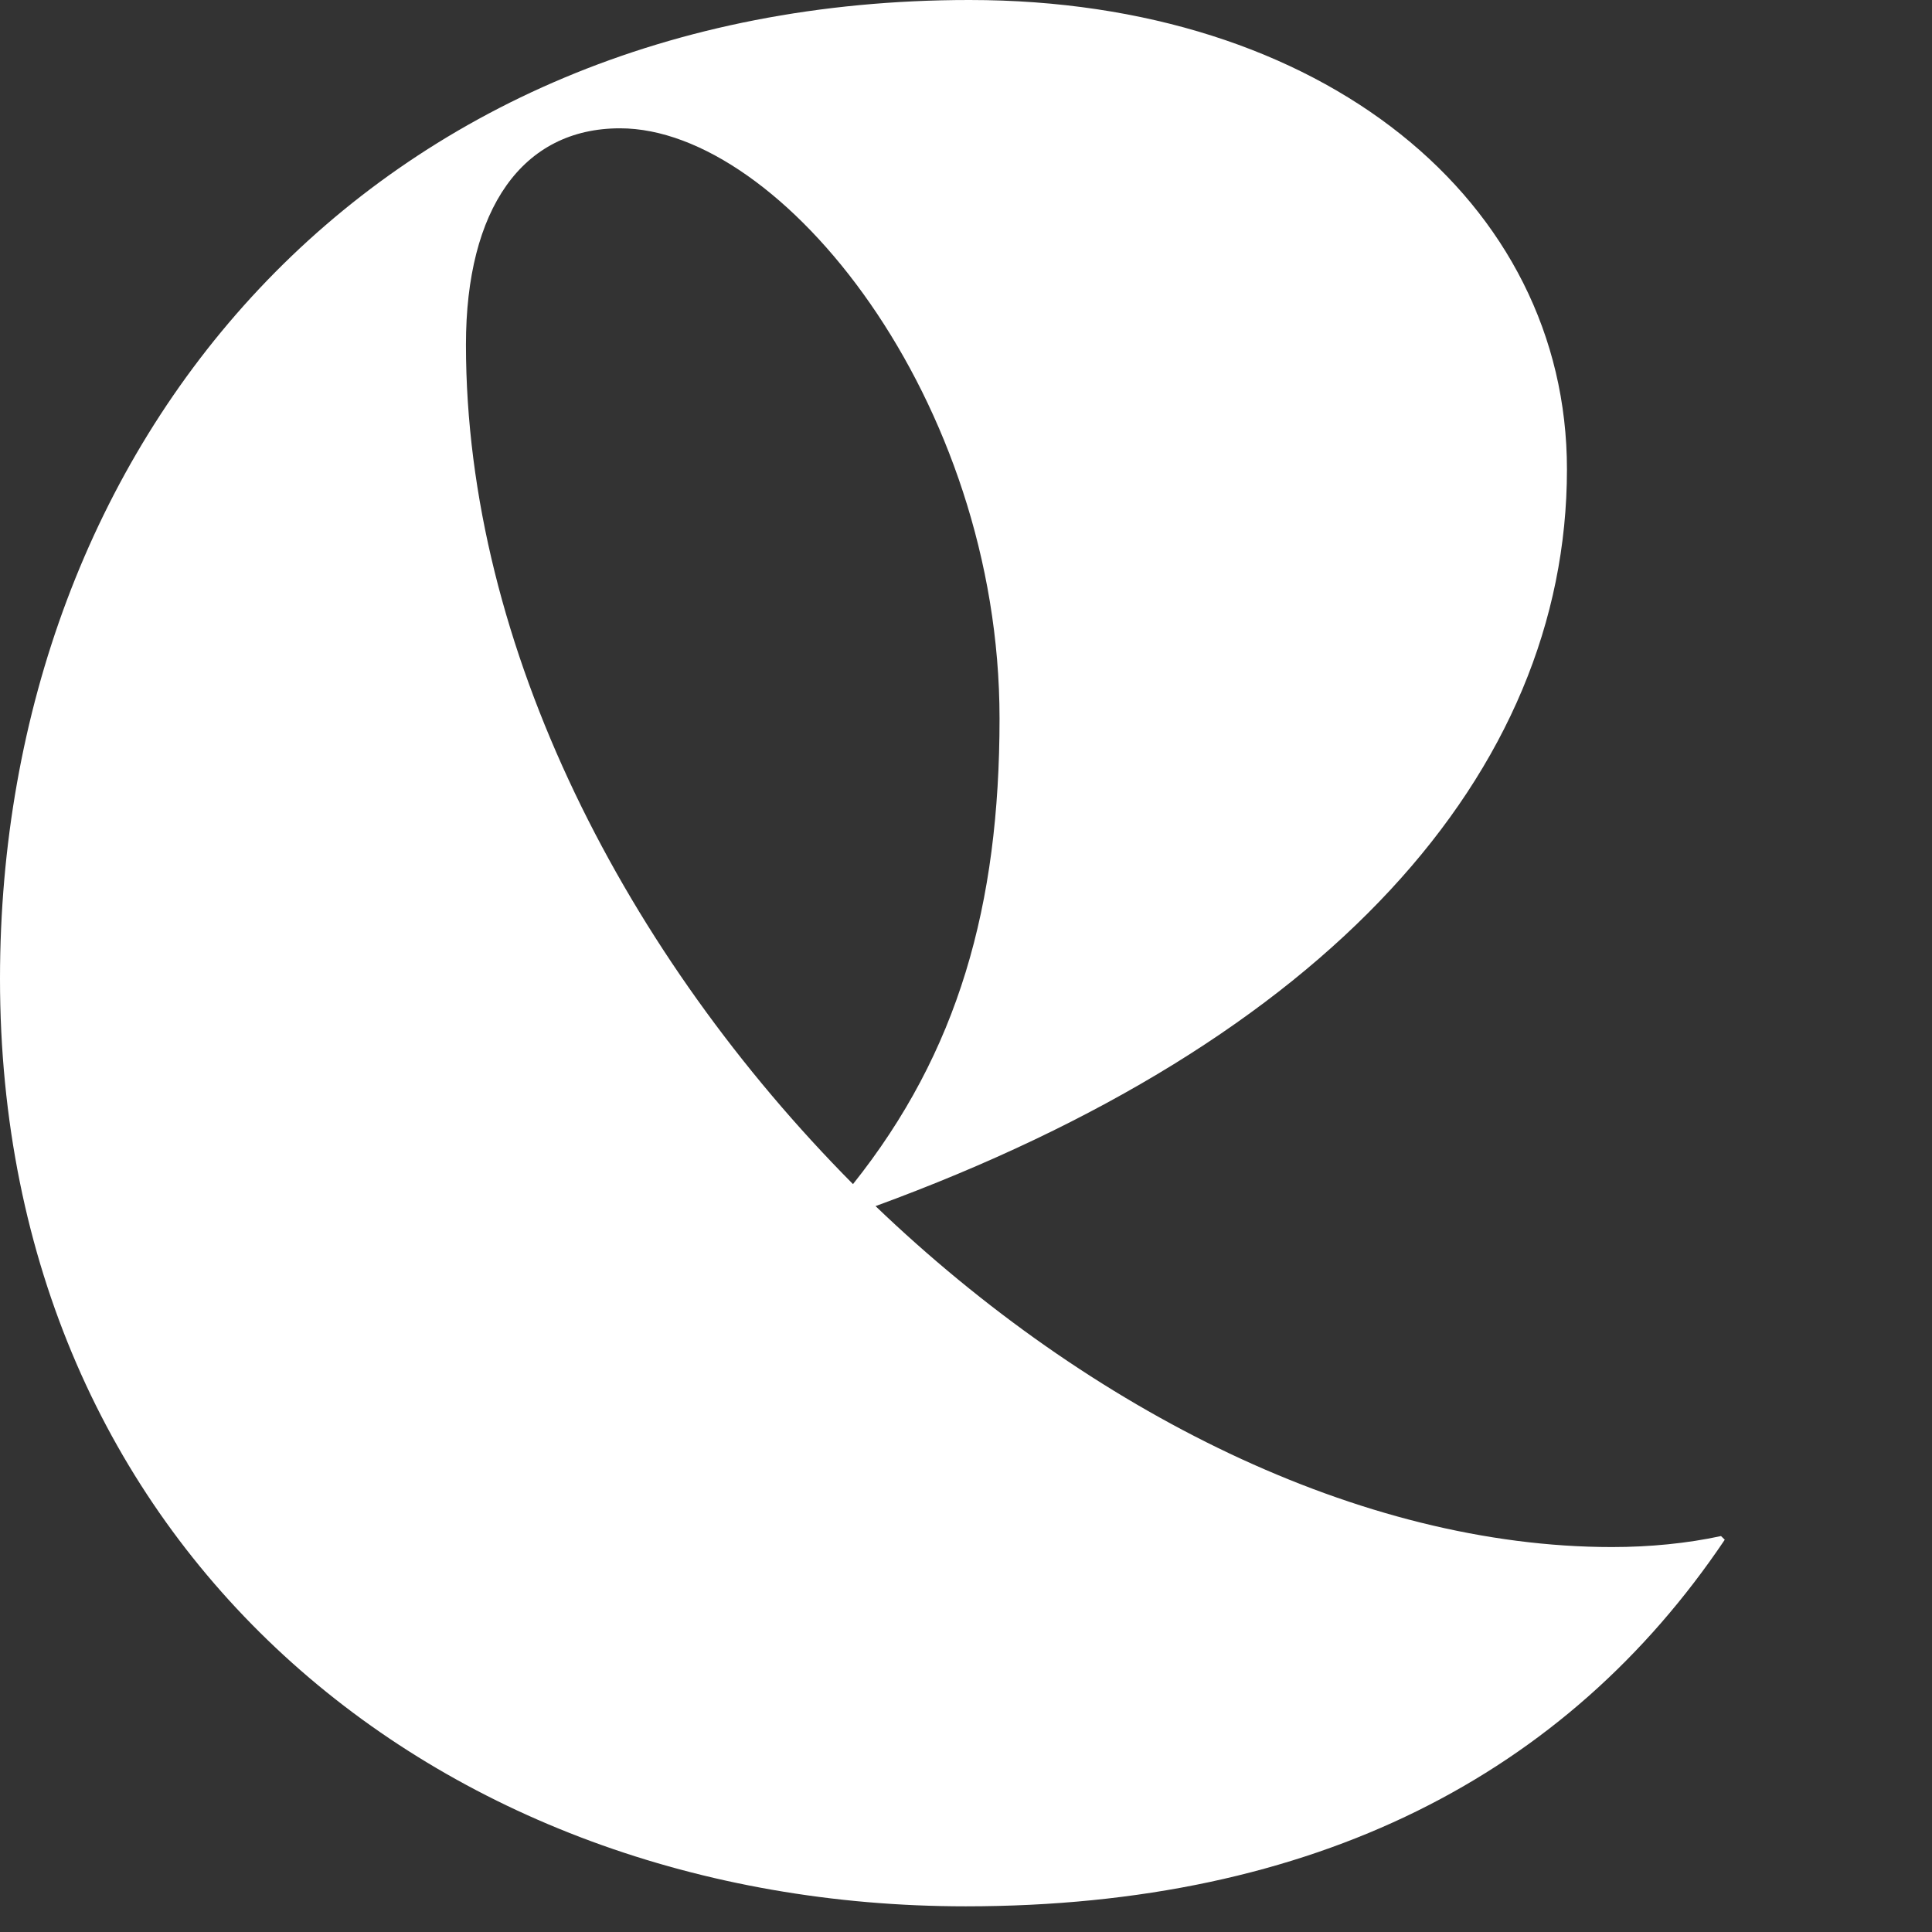 <svg width="344" height="344" viewBox="0 0 344 344" fill="none" xmlns="http://www.w3.org/2000/svg">
<rect x="0" y="0" width="344" height="344" fill="#333333" stroke="none"/>
<path d="M306.433 273.501C300.411 274.806 293.721 275.459 287.03 275.459C242.202 275.459 194.03 251.308 155.893 214.754C236.181 185.38 279.001 137.73 279.001 83.552C279.001 35.901 235.512 0 172.619 0C65.569 0 0 78.982 0 174.283C0 275.459 77.612 339.428 171.95 339.428C234.174 339.428 279.001 315.93 307.102 274.154L306.433 273.501ZM110.396 22.846C139.166 22.846 177.972 71.149 177.972 127.938C177.972 161.229 170.612 187.338 151.878 210.837C111.734 170.367 82.964 115.536 82.964 61.358C82.964 37.207 93 22.846 110.396 22.846Z" fill="white"/>
</svg>
